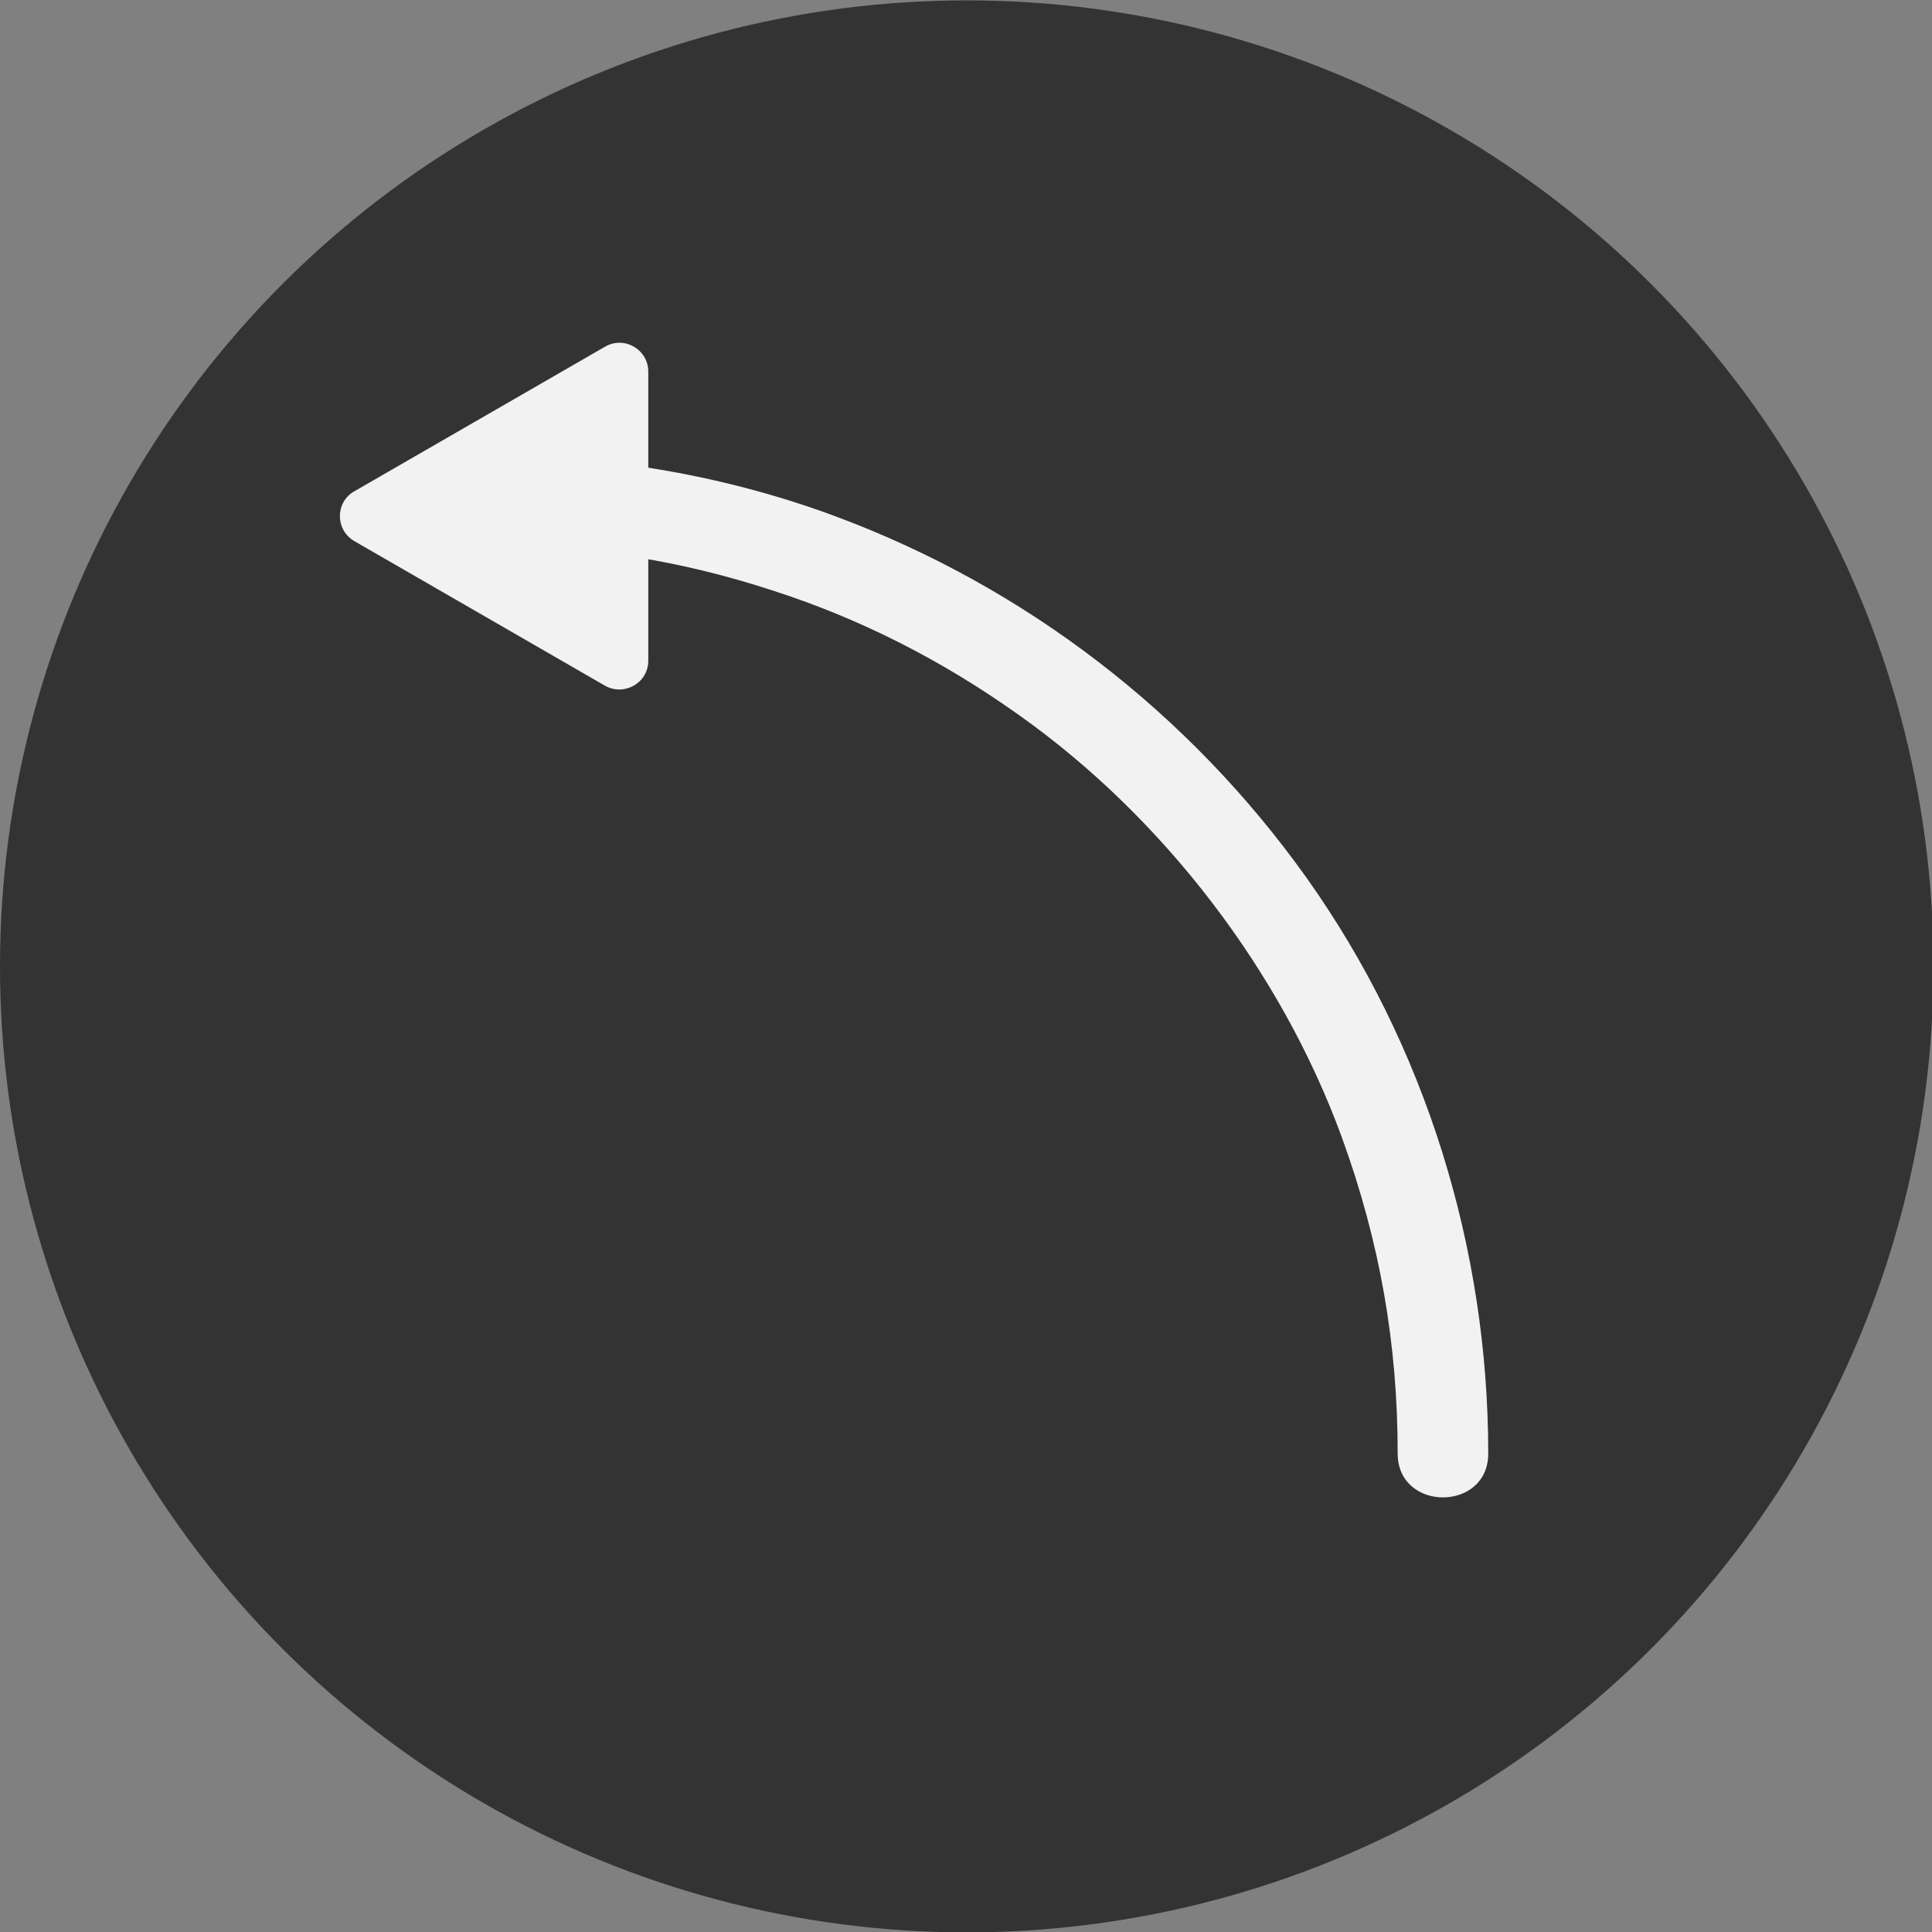<?xml version="1.0" encoding="utf-8"?>
<!-- Generator: Adobe Illustrator 22.0.0, SVG Export Plug-In . SVG Version: 6.00 Build 0)  -->
<svg version="1.1" id="Layer_1" xmlns="http://www.w3.org/2000/svg" xmlns:xlink="http://www.w3.org/1999/xlink" x="0px" y="0px"
	 viewBox="0 0 512 512" style="enable-background:new 0 0 512 512;" xml:space="preserve">
<rect x="0" y="0" width="512" height="512" fill="#808080" stroke="none"/>
<style type="text/css">
	.st0{opacity:0.6;}
	.st1{fill:#F2F2F2;}
</style>
<ellipse class="st0" cx="256.2" cy="256.1" rx="256.2" ry="256"/>
<g>
	<g>
		<path class="st1" d="M394.4,385.2c0-54.3-16.6-108.2-48.1-152.5c-31.1-43.7-74.5-77.1-124.7-95.8c-29-10.8-60-16.1-90.9-16.2
			c-15.4-0.1-15.5,23.9,0,24c25.9,0.1,49.4,3.7,74.4,11.9c22.9,7.4,44.4,18.3,64.8,32.8c38.3,27.1,69.6,67.9,85.7,112
			c10.1,27.8,14.8,54.8,14.8,83.8C370.4,400.7,394.4,400.7,394.4,385.2L394.4,385.2z"/>
	</g>
</g>
<path class="st1" d="M93.9,143.4l66.4,38.3c5.1,2.9,11.5-0.7,11.5-6.6V98.5c0-5.9-6.4-9.6-11.5-6.6l-66.4,38.3
	C88.8,133.1,88.8,140.4,93.9,143.4z"/>
</svg>
